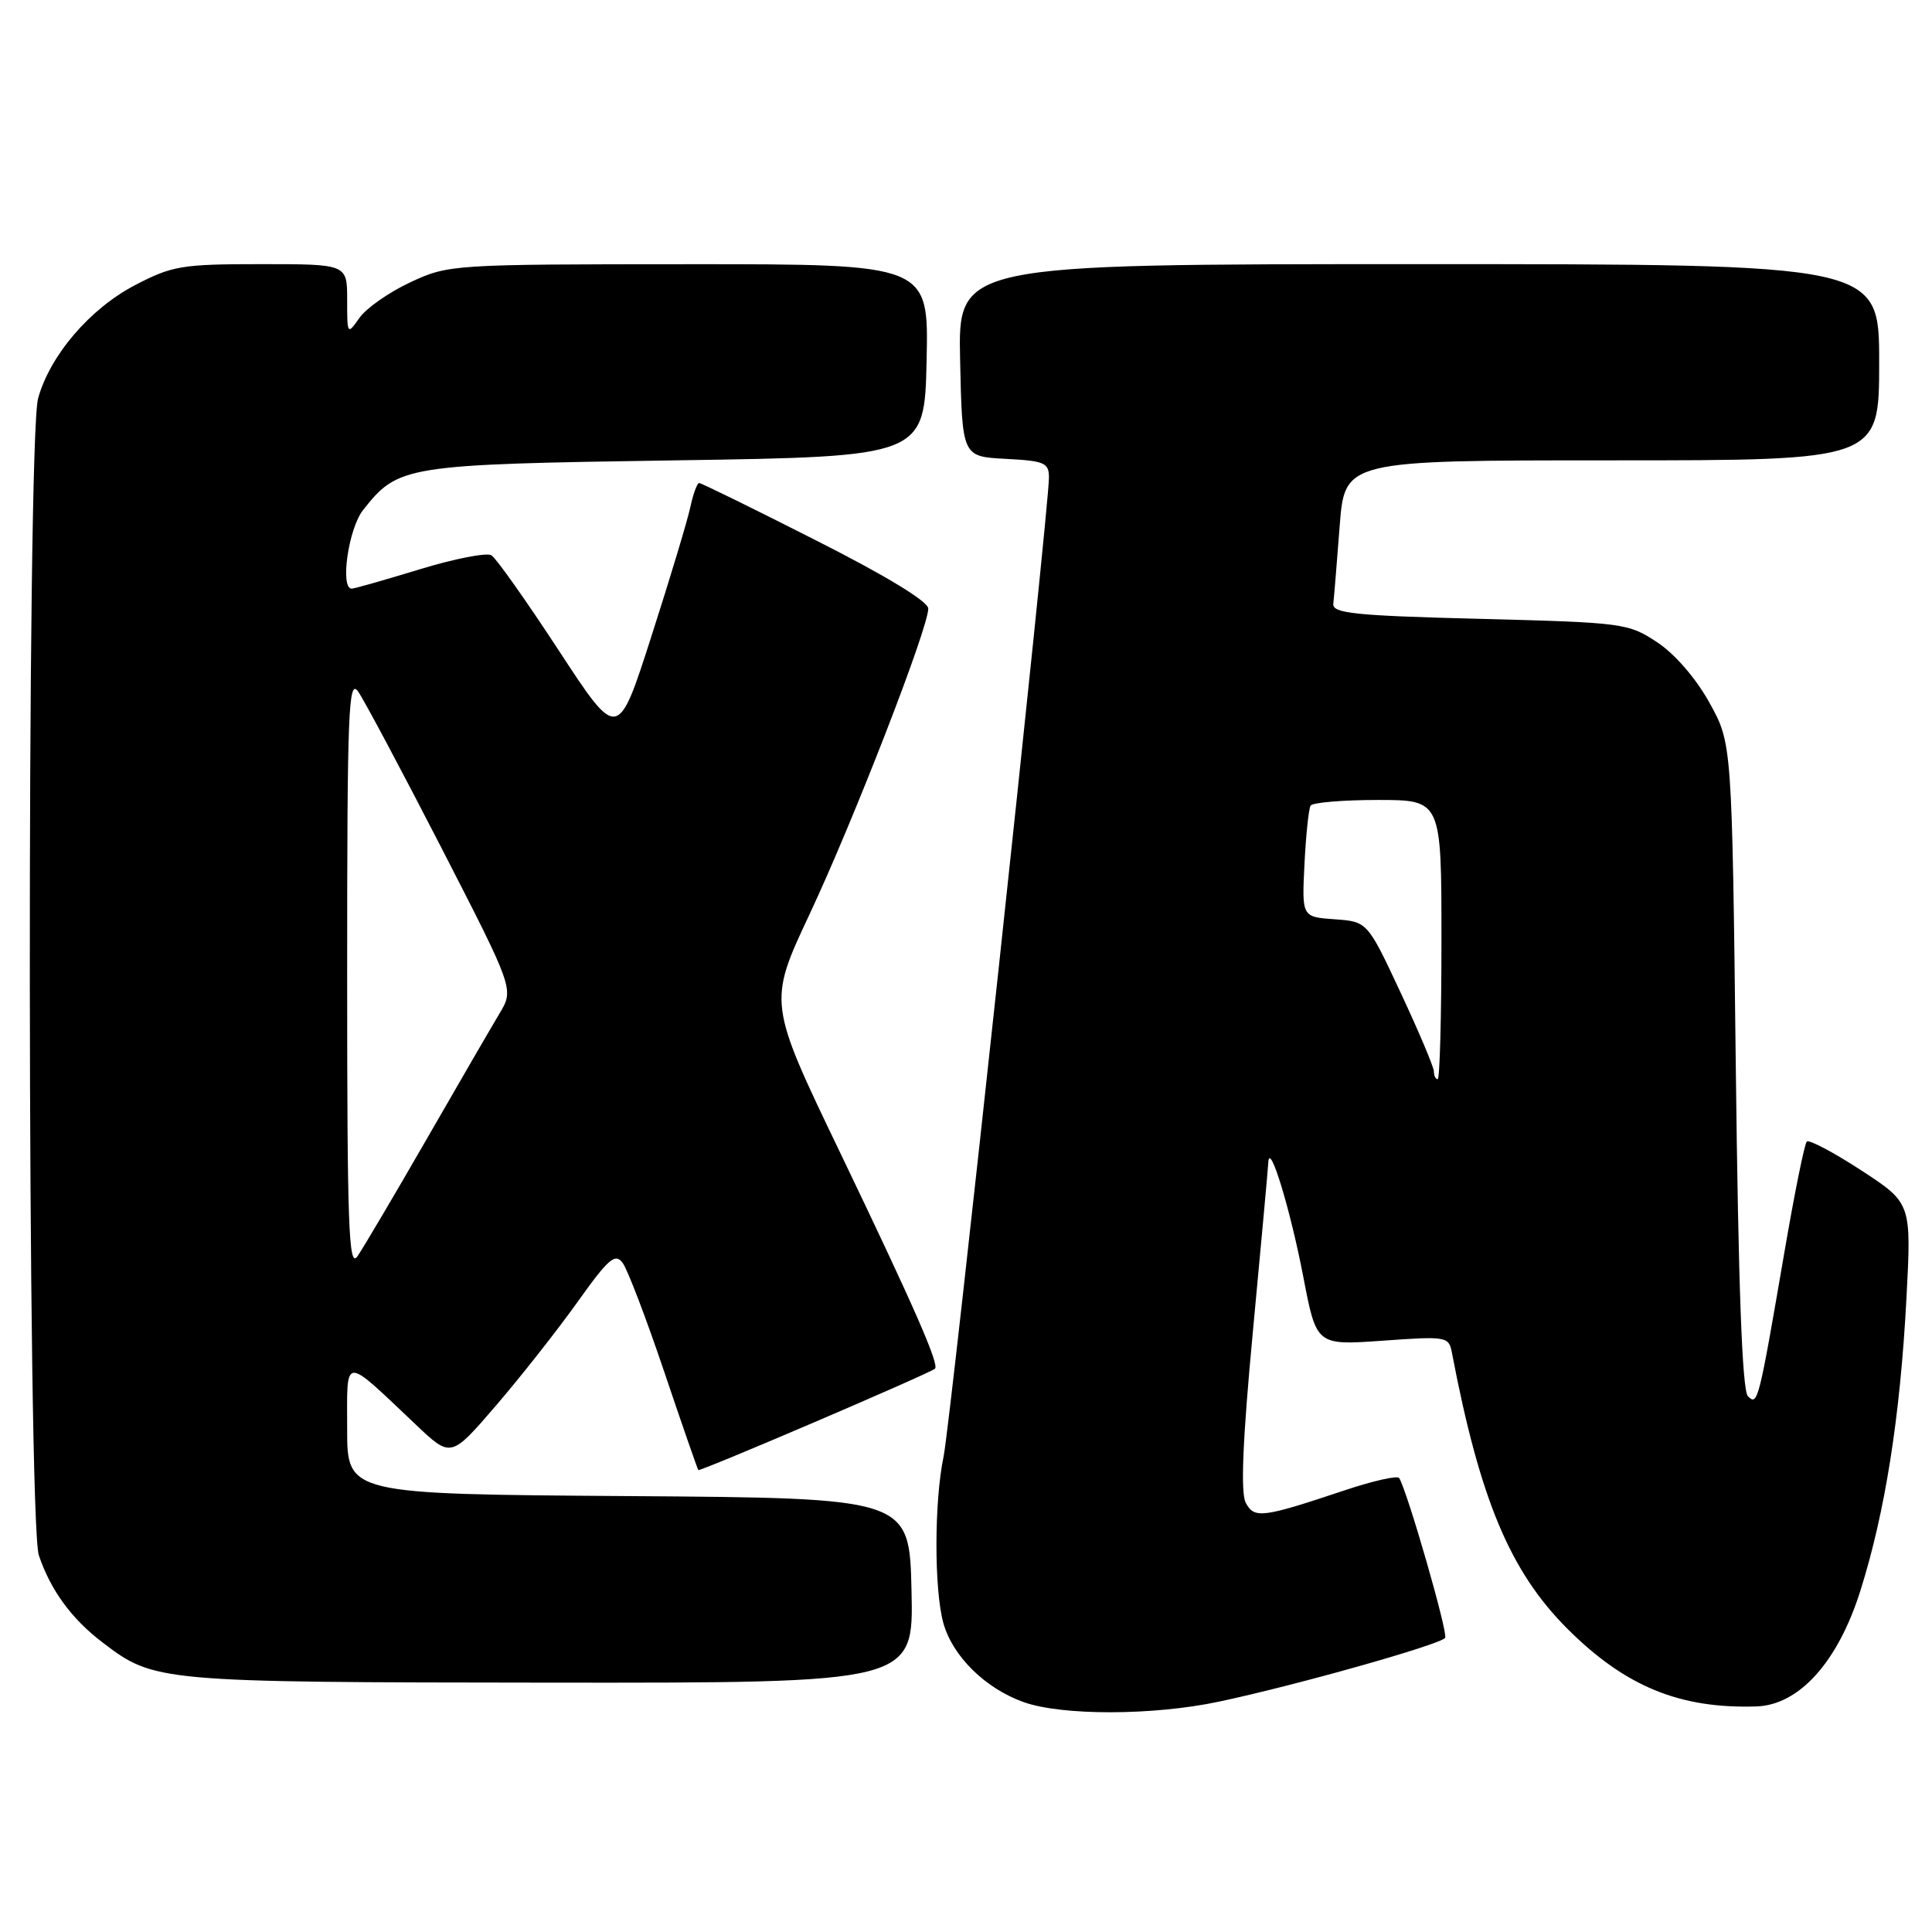 <?xml version="1.0" encoding="UTF-8" standalone="no"?>
<!DOCTYPE svg PUBLIC "-//W3C//DTD SVG 1.1//EN" "http://www.w3.org/Graphics/SVG/1.1/DTD/svg11.dtd" >
<svg xmlns="http://www.w3.org/2000/svg" xmlns:xlink="http://www.w3.org/1999/xlink" version="1.1" viewBox="0 0 256 256">
 <g >
 <path fill="currentColor"
d=" M 161.50 225.48 C 171.68 223.33 190.95 217.89 191.49 217.02 C 191.89 216.37 186.51 197.69 185.40 195.85 C 185.18 195.49 181.97 196.21 178.25 197.45 C 167.24 201.13 166.21 201.26 165.07 199.13 C 164.37 197.81 164.65 190.90 166.02 176.37 C 167.10 164.89 168.02 154.82 168.06 154.00 C 168.21 151.16 170.99 160.29 172.71 169.27 C 174.44 178.27 174.44 178.27 183.20 177.65 C 191.71 177.04 191.98 177.09 192.39 179.26 C 196.10 198.68 200.08 208.20 207.67 215.80 C 215.33 223.46 222.57 226.44 232.75 226.11 C 238.40 225.92 243.53 220.22 246.50 210.81 C 249.79 200.40 251.78 187.78 252.61 172.10 C 253.28 159.42 253.28 159.42 246.61 155.07 C 242.94 152.68 239.70 150.97 239.41 151.26 C 239.11 151.55 237.80 158.03 236.49 165.65 C 233.03 185.81 232.91 186.31 231.61 185.01 C 230.85 184.25 230.34 170.59 230.00 141.20 C 229.50 98.50 229.50 98.50 226.51 93.11 C 224.74 89.91 221.93 86.65 219.59 85.11 C 215.77 82.57 215.10 82.49 196.08 82.00 C 179.46 81.58 176.53 81.27 176.67 80.00 C 176.77 79.17 177.14 74.56 177.51 69.75 C 178.18 61.00 178.18 61.00 213.59 61.00 C 249.00 61.00 249.00 61.00 249.00 48.00 C 249.00 35.00 249.00 35.00 187.97 35.00 C 126.94 35.00 126.94 35.00 127.22 47.75 C 127.50 60.50 127.50 60.50 133.25 60.80 C 138.42 61.07 139.00 61.32 138.99 63.30 C 138.98 67.61 125.95 188.58 125.03 193.00 C 123.78 198.96 123.77 210.62 125.00 215.06 C 126.22 219.46 130.55 223.72 135.64 225.54 C 140.73 227.35 152.79 227.33 161.50 225.48 Z  M 120.78 210.75 C 120.50 198.50 120.50 198.50 83.25 198.24 C 46.00 197.98 46.00 197.98 46.00 189.33 C 46.00 179.50 45.33 179.53 55.13 188.80 C 59.75 193.18 59.75 193.18 65.69 186.28 C 68.95 182.49 73.81 176.32 76.49 172.57 C 80.65 166.73 81.52 165.99 82.52 167.36 C 83.16 168.24 85.63 174.70 88.00 181.73 C 90.37 188.75 92.41 194.63 92.53 194.79 C 92.72 195.04 122.89 182.12 123.88 181.37 C 124.52 180.88 121.17 173.24 111.30 152.68 C 101.77 132.85 101.77 132.85 107.30 121.08 C 113.10 108.72 123.00 83.23 123.00 80.64 C 123.00 79.70 117.40 76.29 108.06 71.57 C 99.85 67.40 92.91 64.00 92.64 64.00 C 92.38 64.00 91.84 65.46 91.46 67.25 C 91.07 69.04 88.76 76.72 86.31 84.33 C 81.87 98.16 81.87 98.16 74.06 86.22 C 69.76 79.65 65.74 73.96 65.12 73.58 C 64.50 73.19 60.22 74.03 55.60 75.44 C 50.99 76.85 46.94 78.00 46.61 78.00 C 45.03 78.00 46.17 70.06 48.09 67.61 C 52.77 61.67 53.53 61.54 89.50 61.00 C 122.50 60.50 122.50 60.50 122.78 47.75 C 123.06 35.00 123.06 35.00 91.28 35.01 C 59.90 35.02 59.43 35.05 54.38 37.40 C 51.57 38.71 48.53 40.83 47.63 42.12 C 46.02 44.41 46.00 44.37 46.00 39.72 C 46.00 35.00 46.00 35.00 34.61 35.00 C 24.09 35.00 22.82 35.21 17.88 37.79 C 11.91 40.91 6.63 47.08 5.05 52.78 C 3.52 58.26 3.62 201.59 5.15 206.10 C 6.72 210.73 9.48 214.50 13.57 217.62 C 20.45 222.87 20.87 222.91 72.78 222.96 C 121.06 223.00 121.06 223.00 120.78 210.75 Z  M 190.00 141.98 C 190.00 141.42 188.02 136.73 185.60 131.55 C 181.19 122.12 181.19 122.12 176.85 121.81 C 172.50 121.50 172.50 121.50 172.85 114.50 C 173.04 110.65 173.41 107.16 173.66 106.75 C 173.91 106.34 177.92 106.00 182.56 106.00 C 191.00 106.00 191.00 106.00 191.00 124.50 C 191.00 134.68 190.78 143.00 190.50 143.00 C 190.22 143.00 190.00 142.54 190.00 141.98 Z  M 46.00 129.00 C 46.00 94.13 46.17 89.80 47.46 91.64 C 48.26 92.79 53.24 102.13 58.52 112.40 C 68.11 131.08 68.11 131.08 66.19 134.29 C 65.13 136.06 60.77 143.57 56.50 151.00 C 52.22 158.43 48.11 165.39 47.36 166.47 C 46.20 168.15 46.00 162.59 46.00 129.00 Z "/>
</g>
</svg>